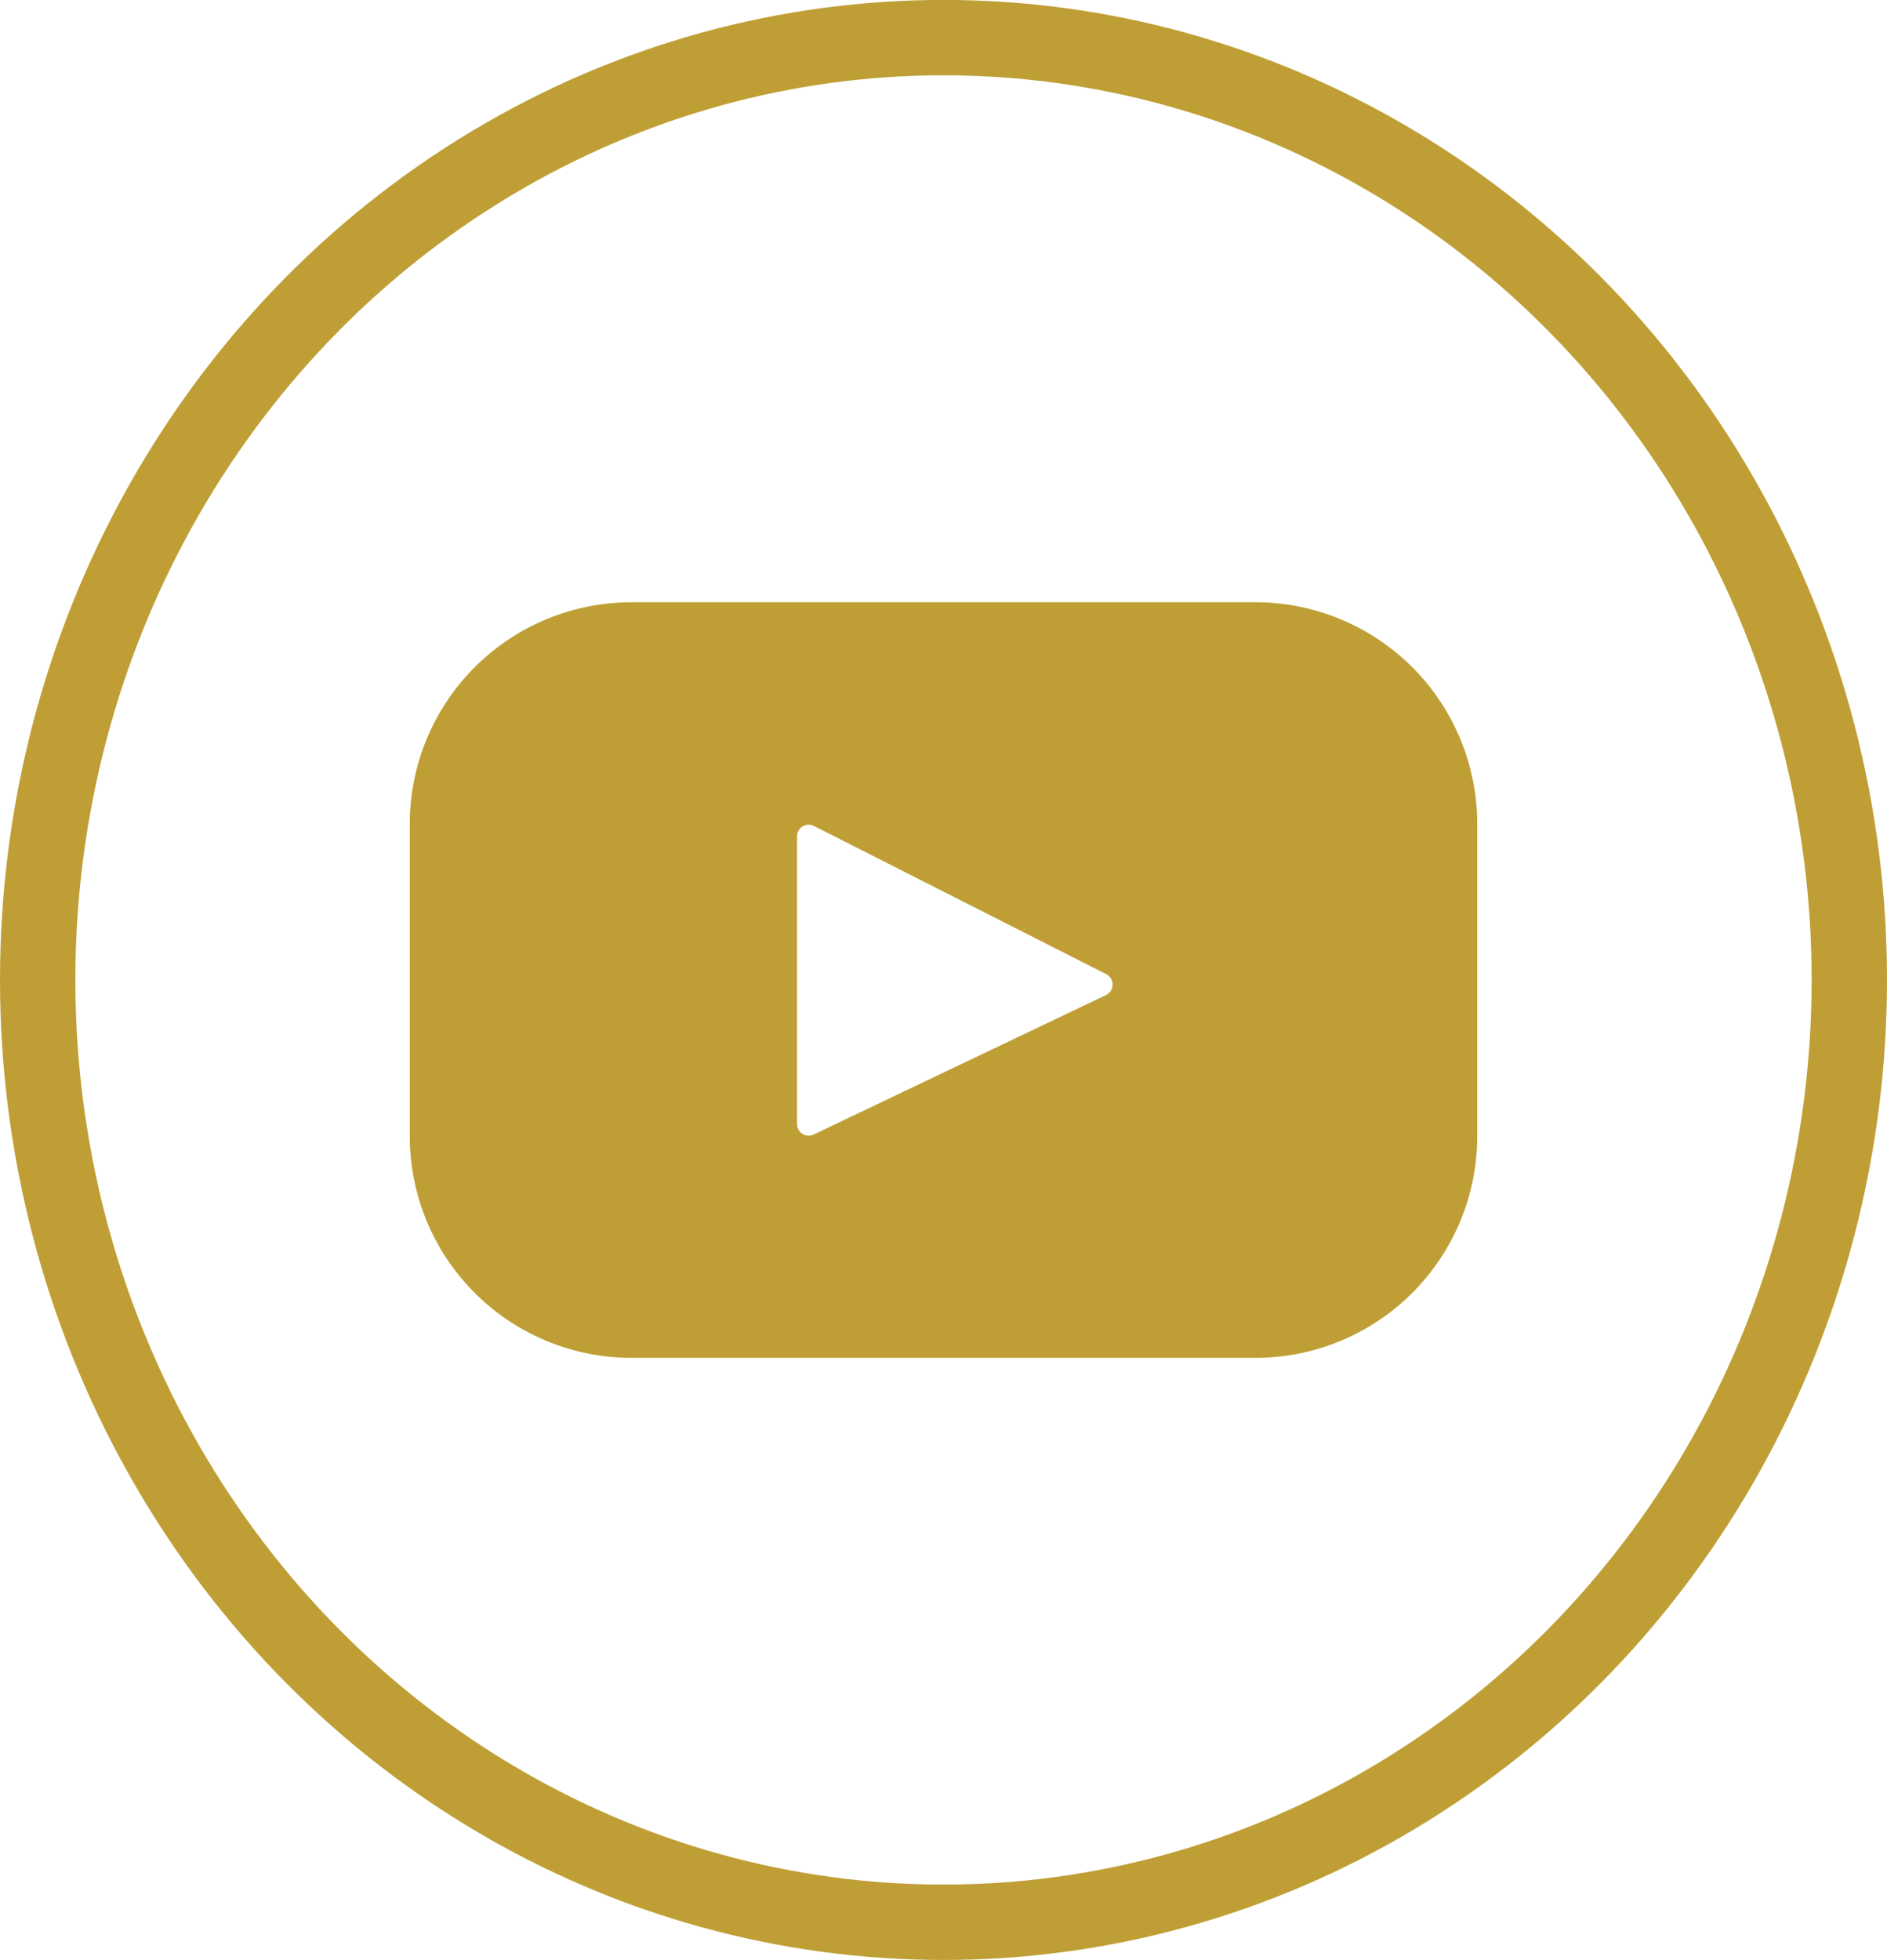 <svg xmlns="http://www.w3.org/2000/svg" width="25.038" height="26" viewBox="0 0 25.038 26">
  <g id="Group_117" data-name="Group 117" transform="translate(0.235 0.361)">
    <ellipse id="Ellipse_20" data-name="Ellipse 20" cx="12.019" cy="12.5" rx="12.019" ry="12.5" transform="translate(0.265 0.138)" fill="none" stroke="#bf9f35" stroke-width="1"/>
    <path id="youtube_1_" data-name="youtube (1)" d="M11.222,67.393H2.942A2.942,2.942,0,0,0,0,70.335v4.139a2.942,2.942,0,0,0,2.942,2.942h8.28a2.942,2.942,0,0,0,2.942-2.942V70.335A2.942,2.942,0,0,0,11.222,67.393ZM9.233,72.606,5.36,74.453a.155.155,0,0,1-.222-.14V70.5a.155.155,0,0,1,.226-.139l3.873,1.963A.155.155,0,0,1,9.233,72.606Z" transform="translate(5.202 -59.765)" fill="#bf9f35"/>
  </g>
</svg>
